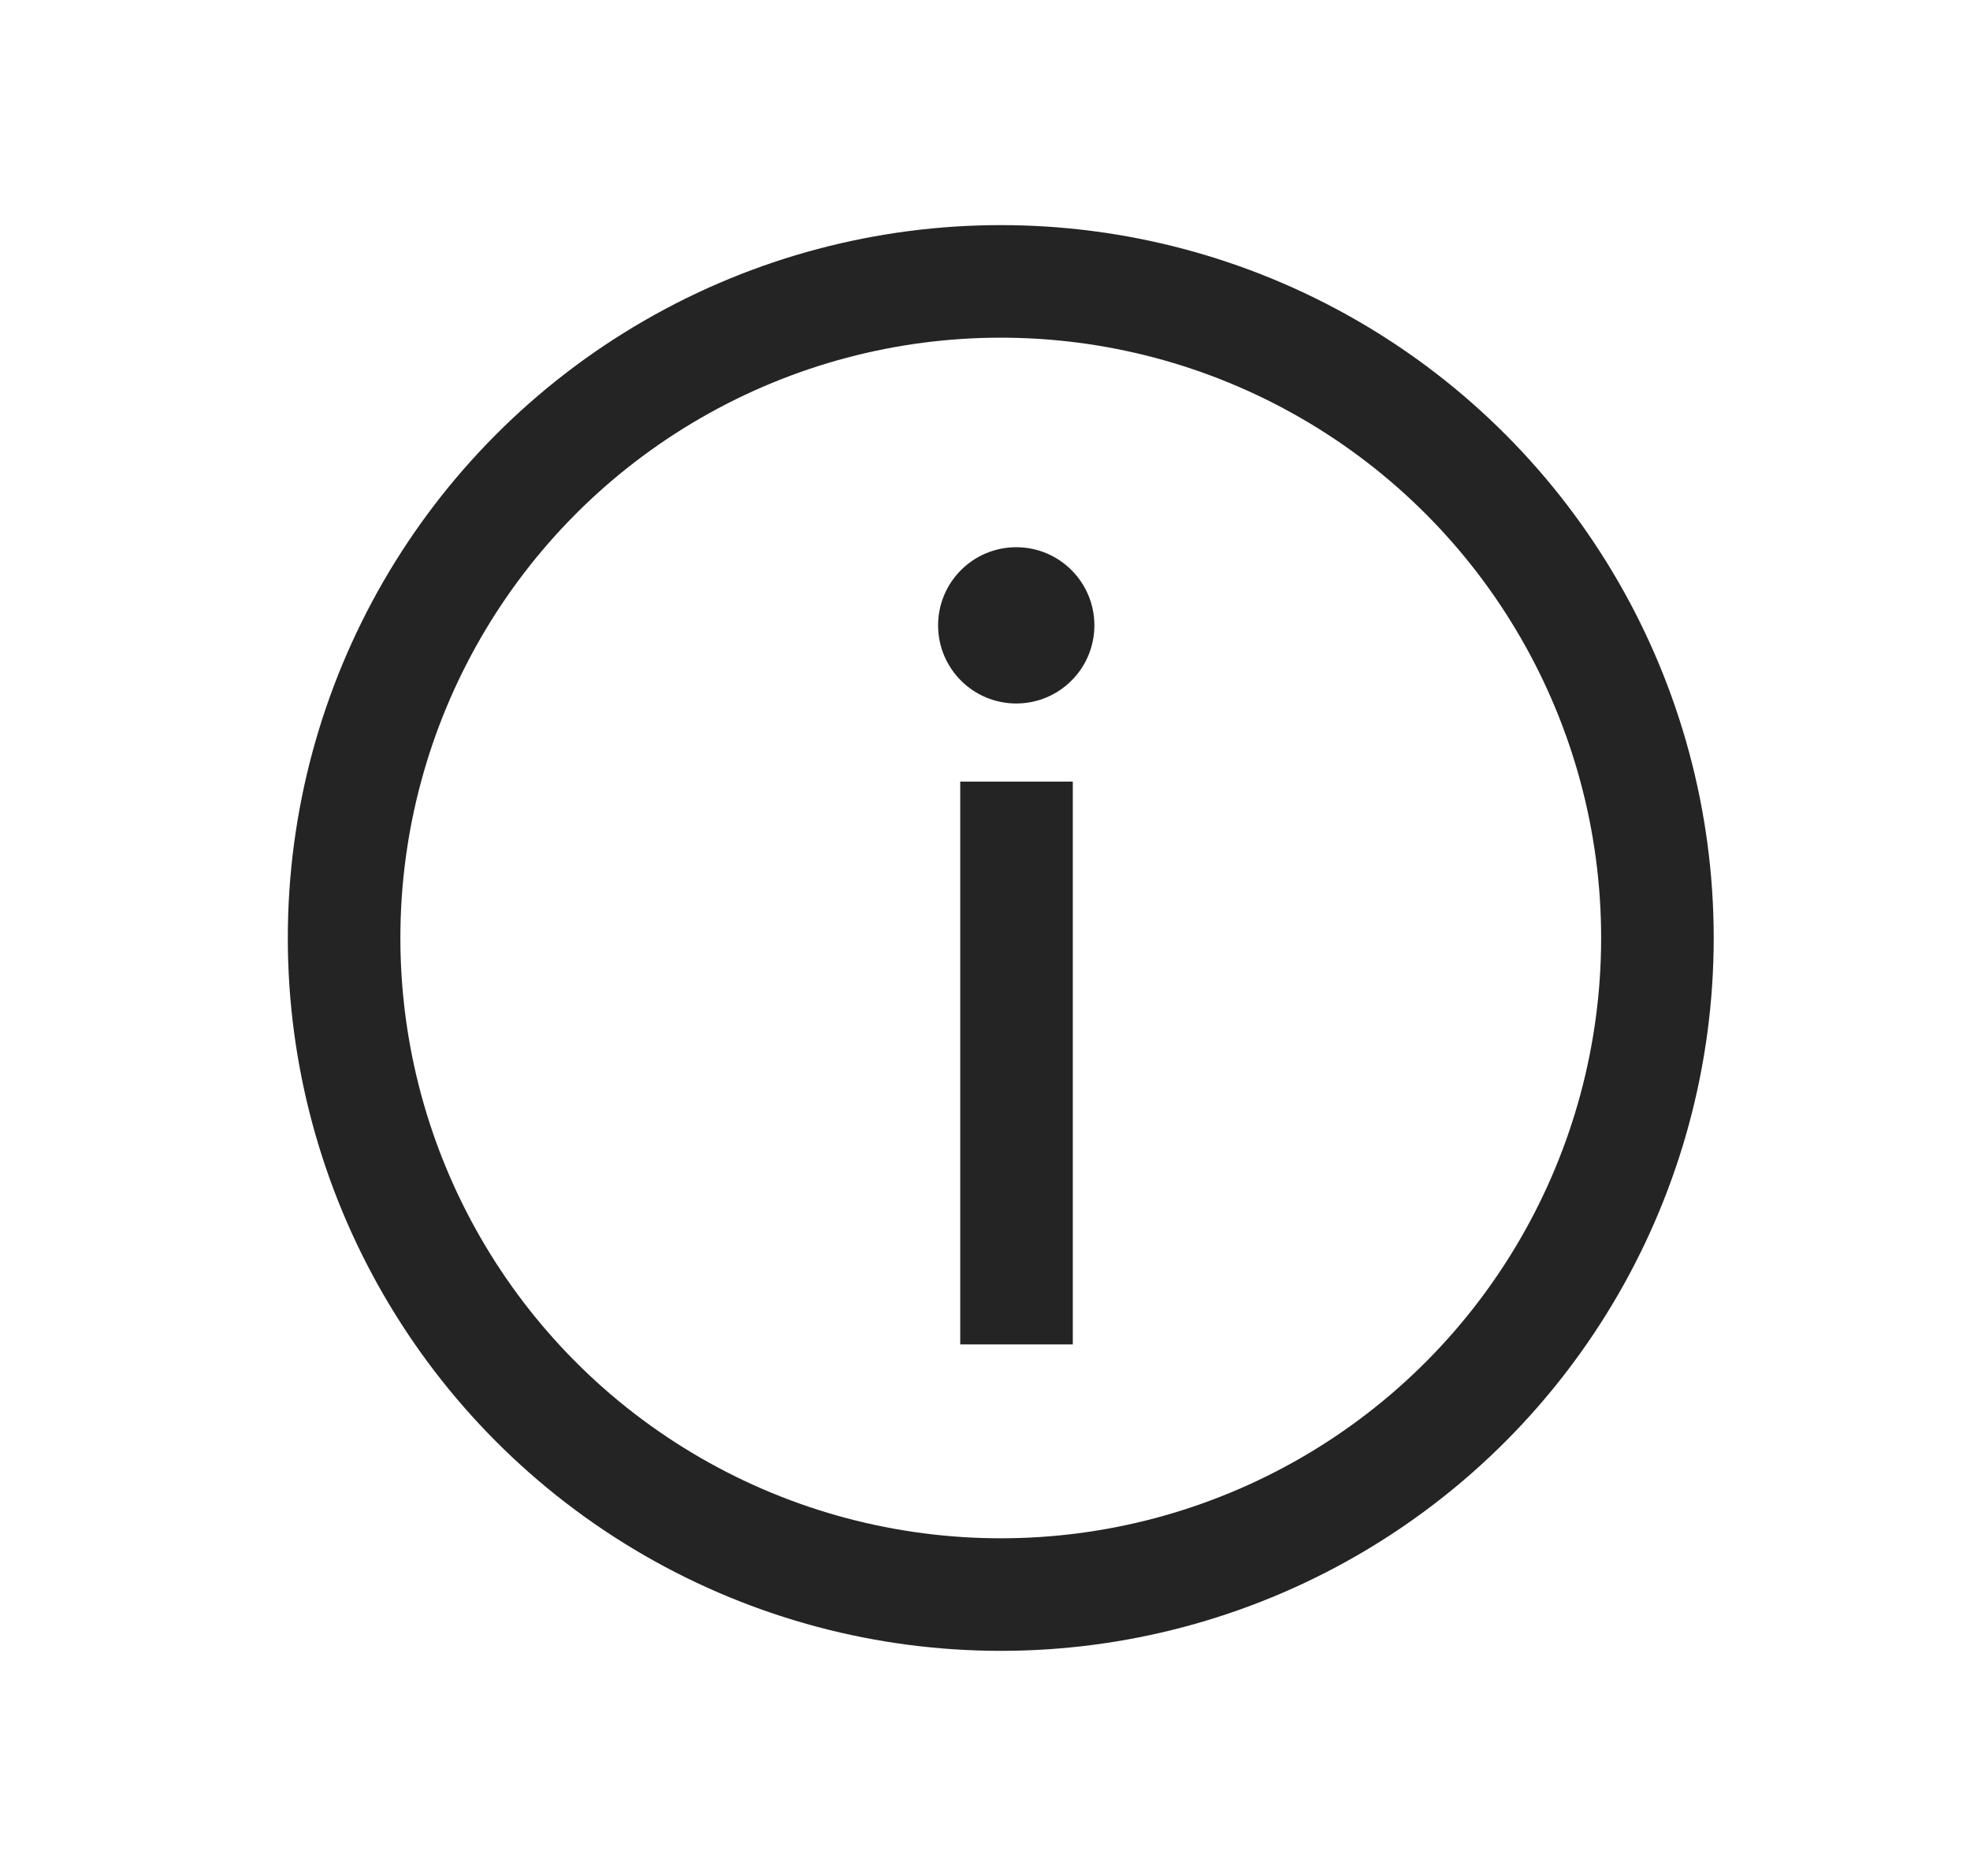 <svg width="21" height="20" viewBox="0 0 21 20" fill="none" xmlns="http://www.w3.org/2000/svg">
<circle cx="10.668" cy="10" r="7" stroke="#242424" stroke-width="1.2" stroke-miterlimit="10"/>
<circle cx="10.833" cy="6.667" r="0.833" fill="#242424"/>
<path d="M10.836 8.333V14.333" stroke="#242424" stroke-width="1.2"/>
</svg>

